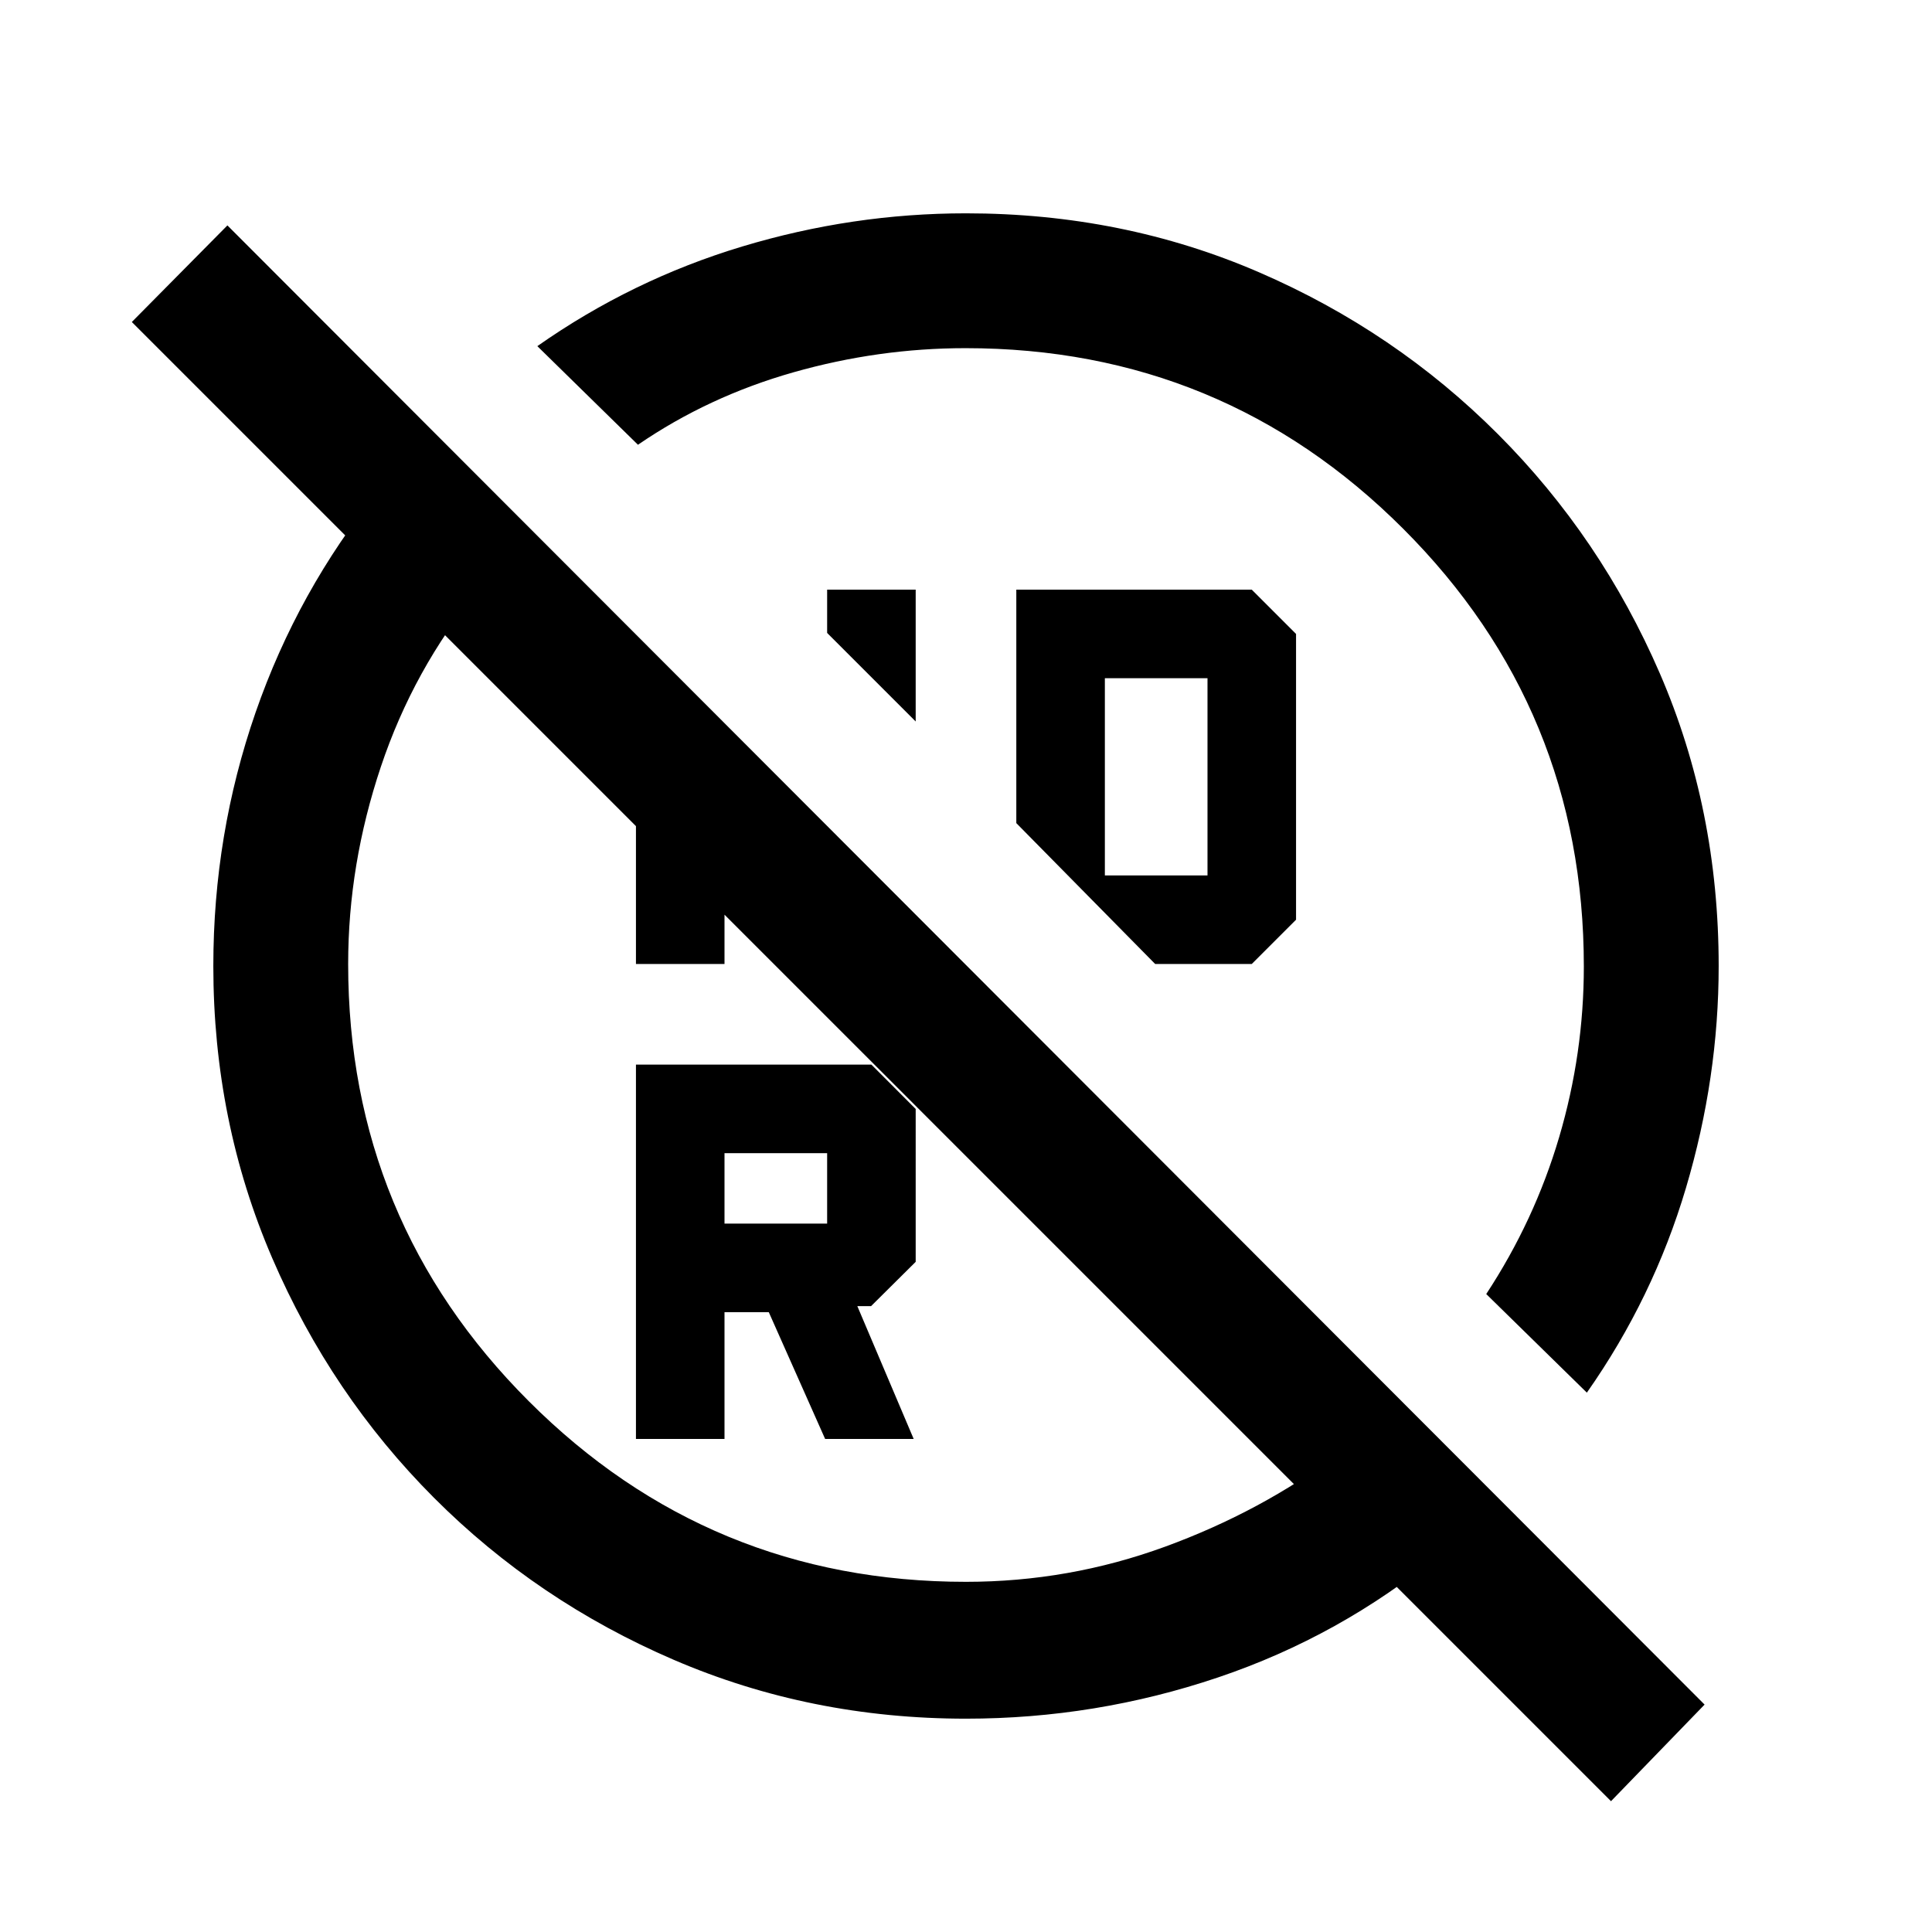 <svg xmlns="http://www.w3.org/2000/svg" height="20" viewBox="0 -960 960 960" width="20"><path d="M479.743-787q-43.243 0-85.493 12Q352-763 317-739l-50-49q47-33 101.75-49.5T479.946-854q77.92 0 145.59 29.263 67.671 29.263 118.817 80.5Q795.5-693 824.75-625.413 854-557.825 854-480q0 55.5-16.25 110.25T788.5-268l-50-49q24-36.5 36.25-78T787-479.743q0-127.757-89.75-217.507T479.743-787ZM455-601.5l-44-44V-667h44v65.5Zm50-65.5h117l22 22v142l-22 22h-48l-69-70v-116Zm44 142h51v-98h-51v98ZM360-352h51v-35h-51v35Zm167.5-176.5ZM360-245h-44v-186h117l22 22.048V-333l-22.167 22H426l28 66h-44l-28-63h-22v63Zm-44-373.5 44 55v82.5h-44v-137.5ZM436-436ZM188-716l49.5 49.5q-32 39-48.25 87.5T173-481q0 127.5 89.75 217.25T480-174q51.184 0 98.942-17.466Q626.7-208.933 665.5-238l50 50.2Q666-147 605.25-126.5T480-106q-77.282 0-145.253-29.263-67.971-29.263-119.109-80.5Q164.5-267 135.25-334.9 106-402.799 106-480q0-65.5 21-126t61-110ZM65.5-800l47.5-48 734 735-46.5 48-735-735Z"/></svg>
